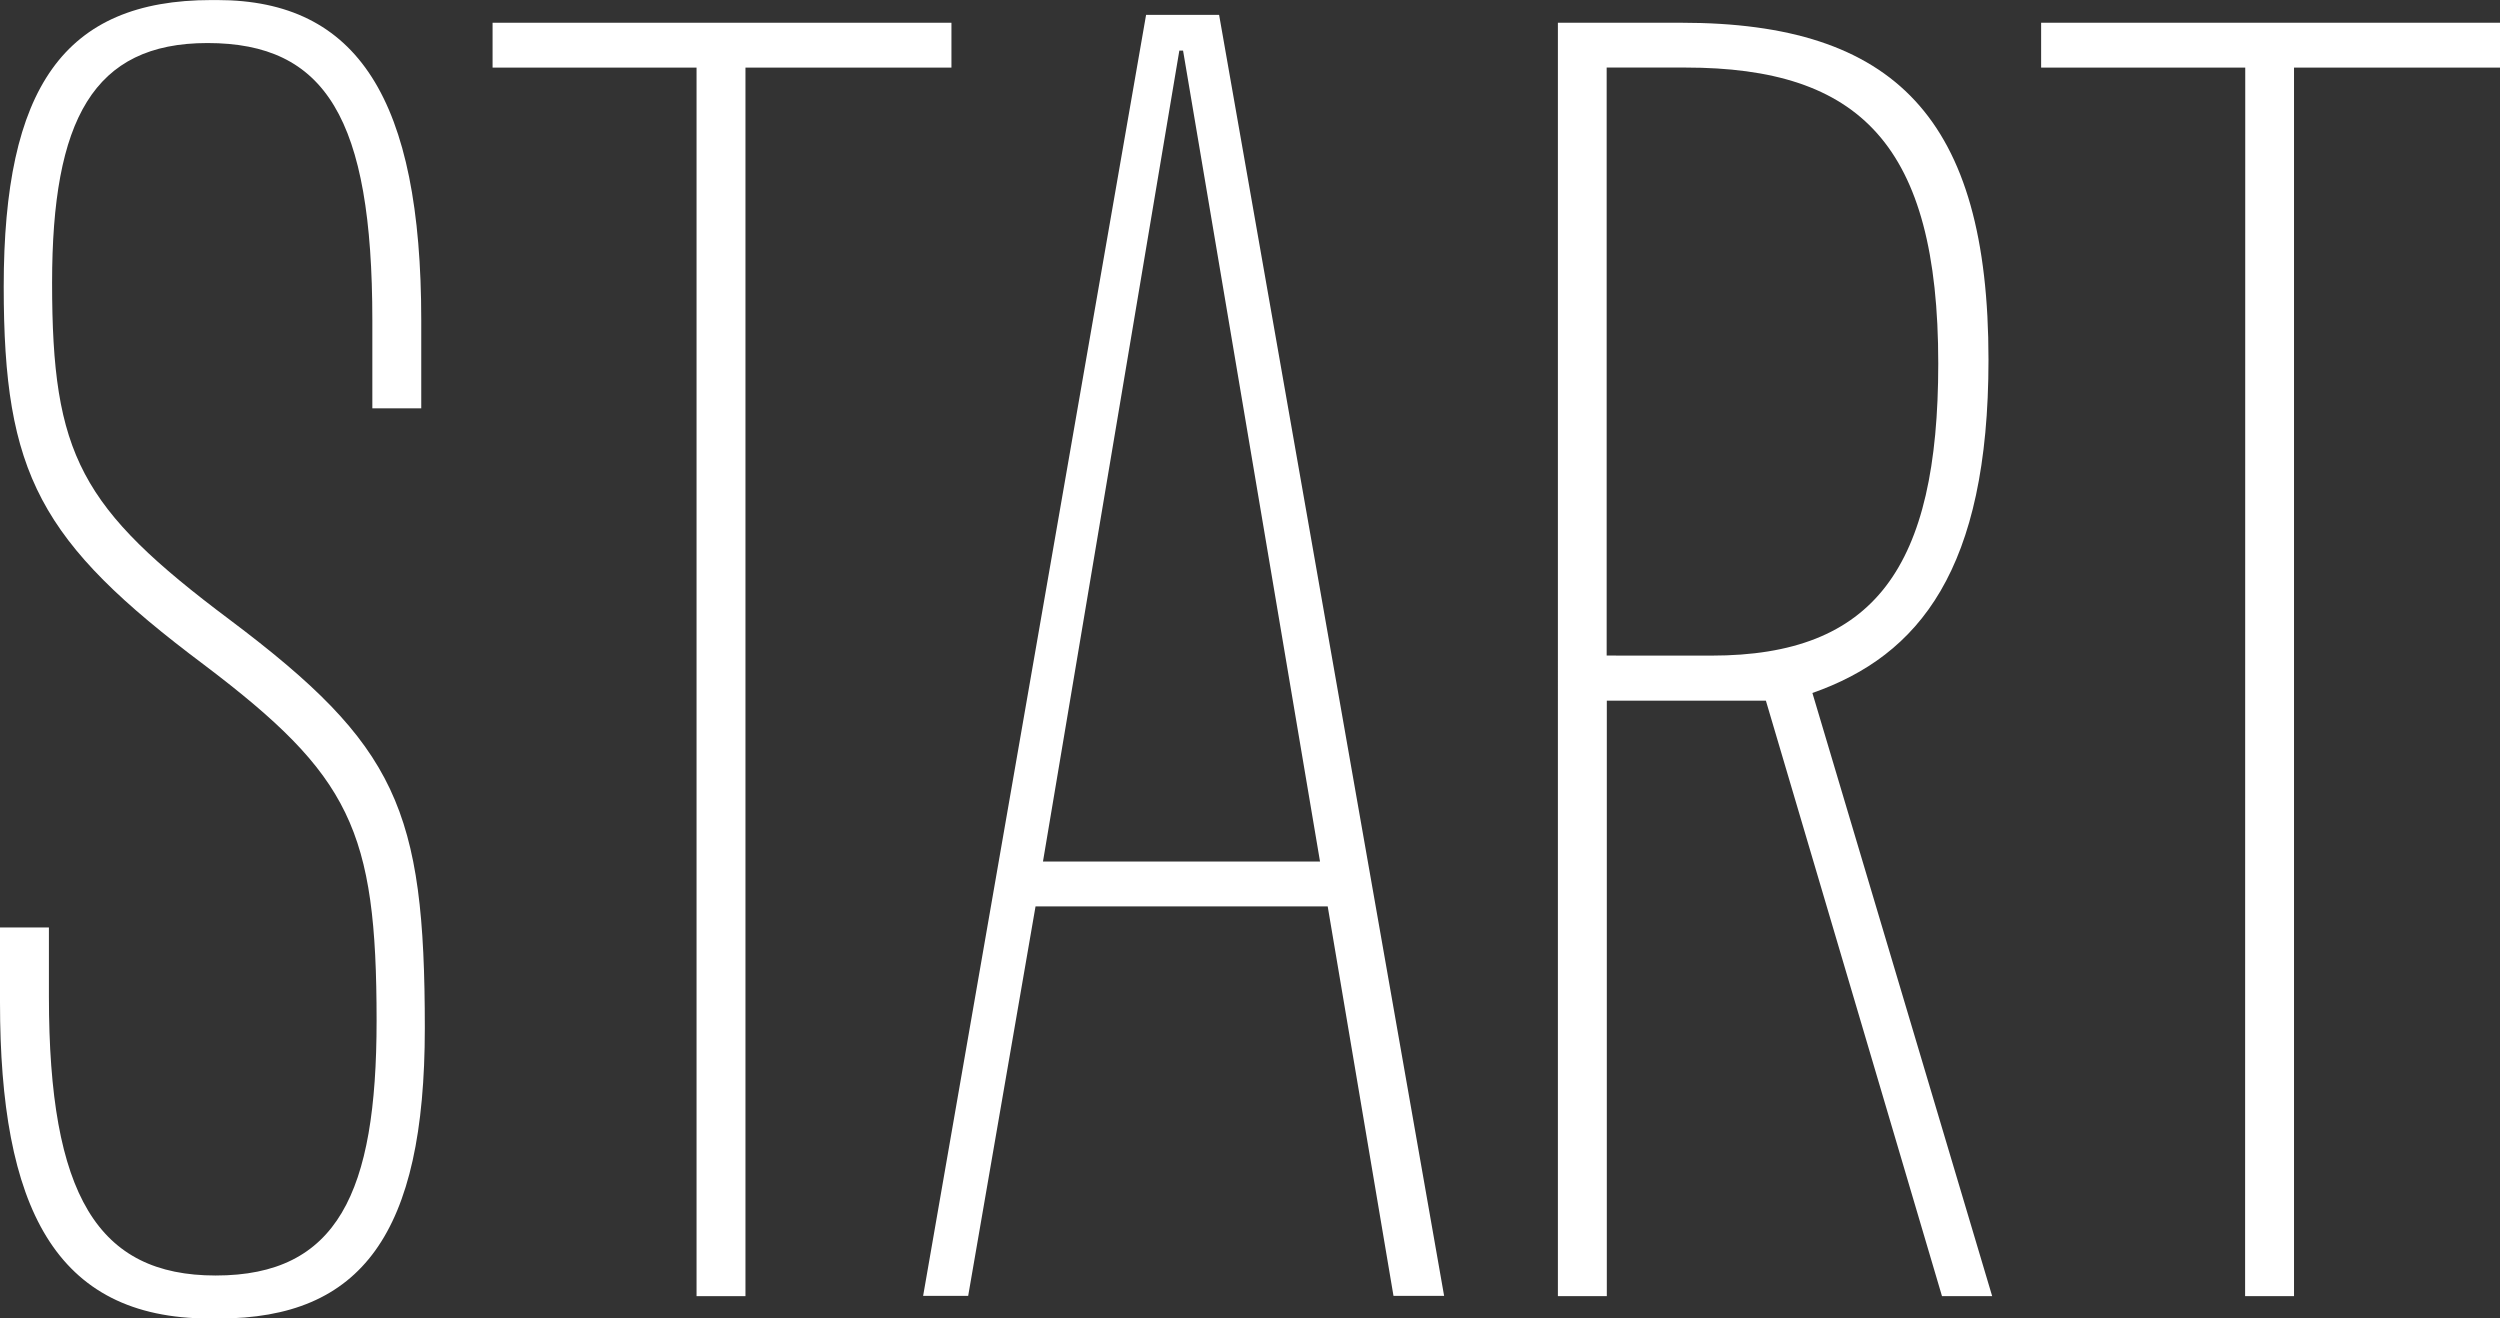 <svg xmlns="http://www.w3.org/2000/svg" width="51.109" height="26.953" viewBox="0 0 51.109 26.953">
  <rect x="0" y="0" width="51.109" height="26.953" fill="#333333" stroke="none"/>
  <g id="Start" transform="translate(0)">
    <path id="Tracé_72" data-name="Tracé 72" d="M494.47,1552.9v-1.529h1v1.415c0,4.059,1,5.7,3.409,5.7,2.488,0,3.29-1.685,3.29-5.208,0-3.907-.536-5.014-3.523-7.274-3.371-2.526-4.1-3.907-4.1-7.734,0-4.059,1.225-5.859,4.249-5.859h.114c2.872,0,4.173,2.027,4.173,6.547v1.8h-1v-1.8c0-4.135-.959-5.668-3.371-5.668-2.336,0-3.176,1.571-3.176,4.9,0,3.523.574,4.6,3.637,6.894,3.409,2.564,3.983,3.865,3.983,8.346,0,4.211-1.3,5.935-4.211,5.935h-.19C495.581,1559.363,494.47,1557.069,494.47,1552.9Z" transform="translate(-494.47 -1532.41)" fill="#fff"/>
    <path id="Tracé_73" data-name="Tracé 73" d="M522.483,1534.427H518.31v-.917h9.381v.917H523.48v25.116h-1v-25.116Z" transform="translate(-508.24 -1533.045)" fill="#fff"/>
    <path id="Tracé_74" data-name="Tracé 74" d="M547.42,1551.356h-5.973l-1.377,7.962h-.921l4.558-26.188H545.2l4.6,26.188h-1.035Zm-5.821-.917h5.664l-2.8-16.579h-.076Z" transform="translate(-520.277 -1532.826)" fill="#fff"/>
    <path id="Tracé_75" data-name="Tracé 75" d="M577.728,1559.542l-3.6-12.173h-3.252v12.173h-1V1533.51h2.526c4.363,0,6.277,1.952,6.277,6.889,0,4.287-1.415,6.048-3.6,6.813l3.675,12.33Zm-4.71-13.094c3.328,0,4.634-1.8,4.634-5.973,0-4.477-1.609-6.049-5.17-6.049h-1.609v12.021Z" transform="translate(-538.027 -1533.045)" fill="#fff"/>
    <path id="Tracé_76" data-name="Tracé 76" d="M597.433,1534.427H593.26v-.917h9.381v.917H598.43v25.116h-1Z" transform="translate(-551.532 -1533.045)" fill="#fff"/>
  </g>
</svg>
